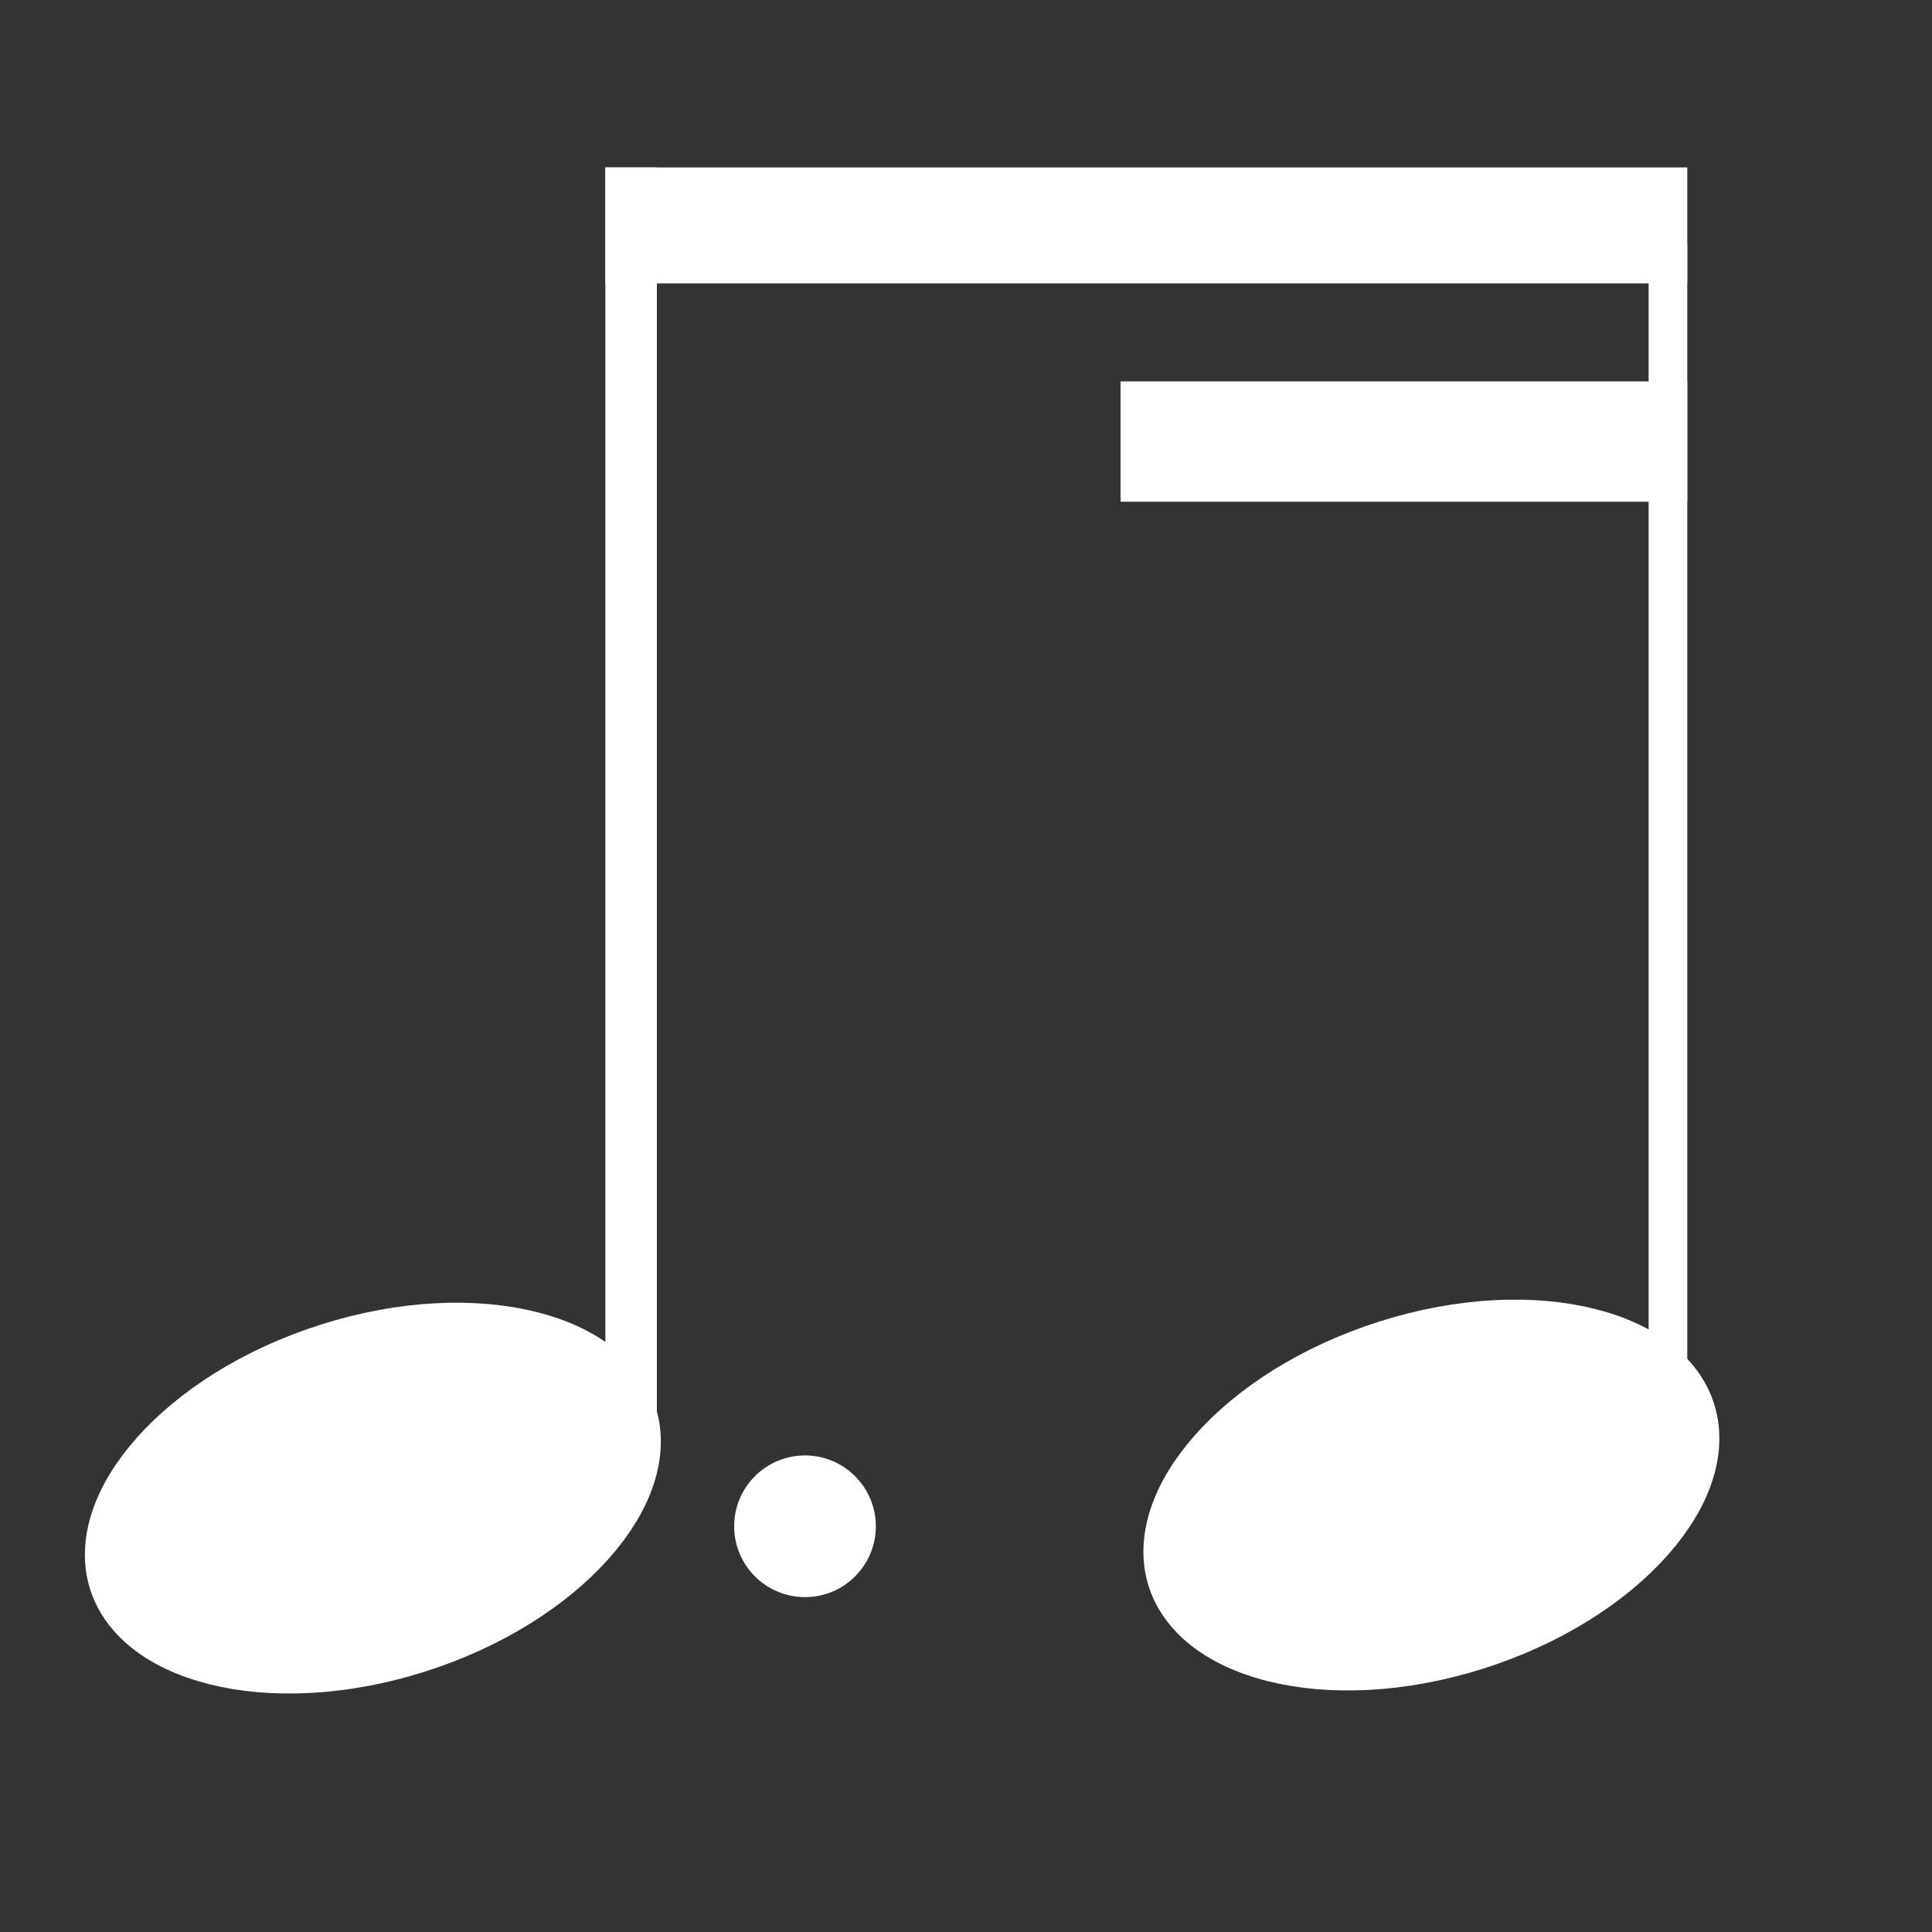 <svg width="150" height="150" viewBox="0 0 150 150" fill="none" xmlns="http://www.w3.org/2000/svg">
<rect x="0" y="0" width="150" height="150" fill="#333333" stroke="none"/>
<rect width="150" height="150" fill="none"/>
<path d="M48.555 110.112C49.31 112.685 48.399 115.946 45.456 119.284C42.548 122.583 37.913 125.606 32.206 127.411C26.499 129.216 21.028 129.39 16.842 128.334C12.606 127.266 10.099 125.087 9.344 122.514C8.589 119.941 9.5 116.68 12.443 113.342C15.351 110.043 19.985 107.02 25.693 105.215C31.4 103.41 36.871 103.237 41.057 104.292C45.293 105.36 47.8 107.54 48.555 110.112Z" fill="white" stroke="white" stroke-width="5"/>
<rect x="47" y="13" width="4" height="100" fill="white"/>
<path d="M130.738 109.874C131.493 112.447 130.582 115.708 127.64 119.046C124.731 122.345 120.097 125.368 114.389 127.173C108.682 128.978 103.211 129.151 99.025 128.096C94.79 127.028 92.282 124.848 91.527 122.275C90.772 119.703 91.683 116.442 94.626 113.104C97.534 109.805 102.169 106.782 107.876 104.977C113.583 103.171 119.054 102.998 123.24 104.054C127.476 105.122 129.983 107.301 130.738 109.874Z" fill="white" stroke="white" stroke-width="5"/>
<rect x="128" y="19" width="3" height="94" fill="white"/>
<rect x="87" y="29.611" width="44" height="9.344" fill="white"/>
<rect x="47" y="13" width="84" height="9" fill="white"/>
<circle cx="62.5" cy="118.5" r="5.5" fill="white"/>
</svg>
